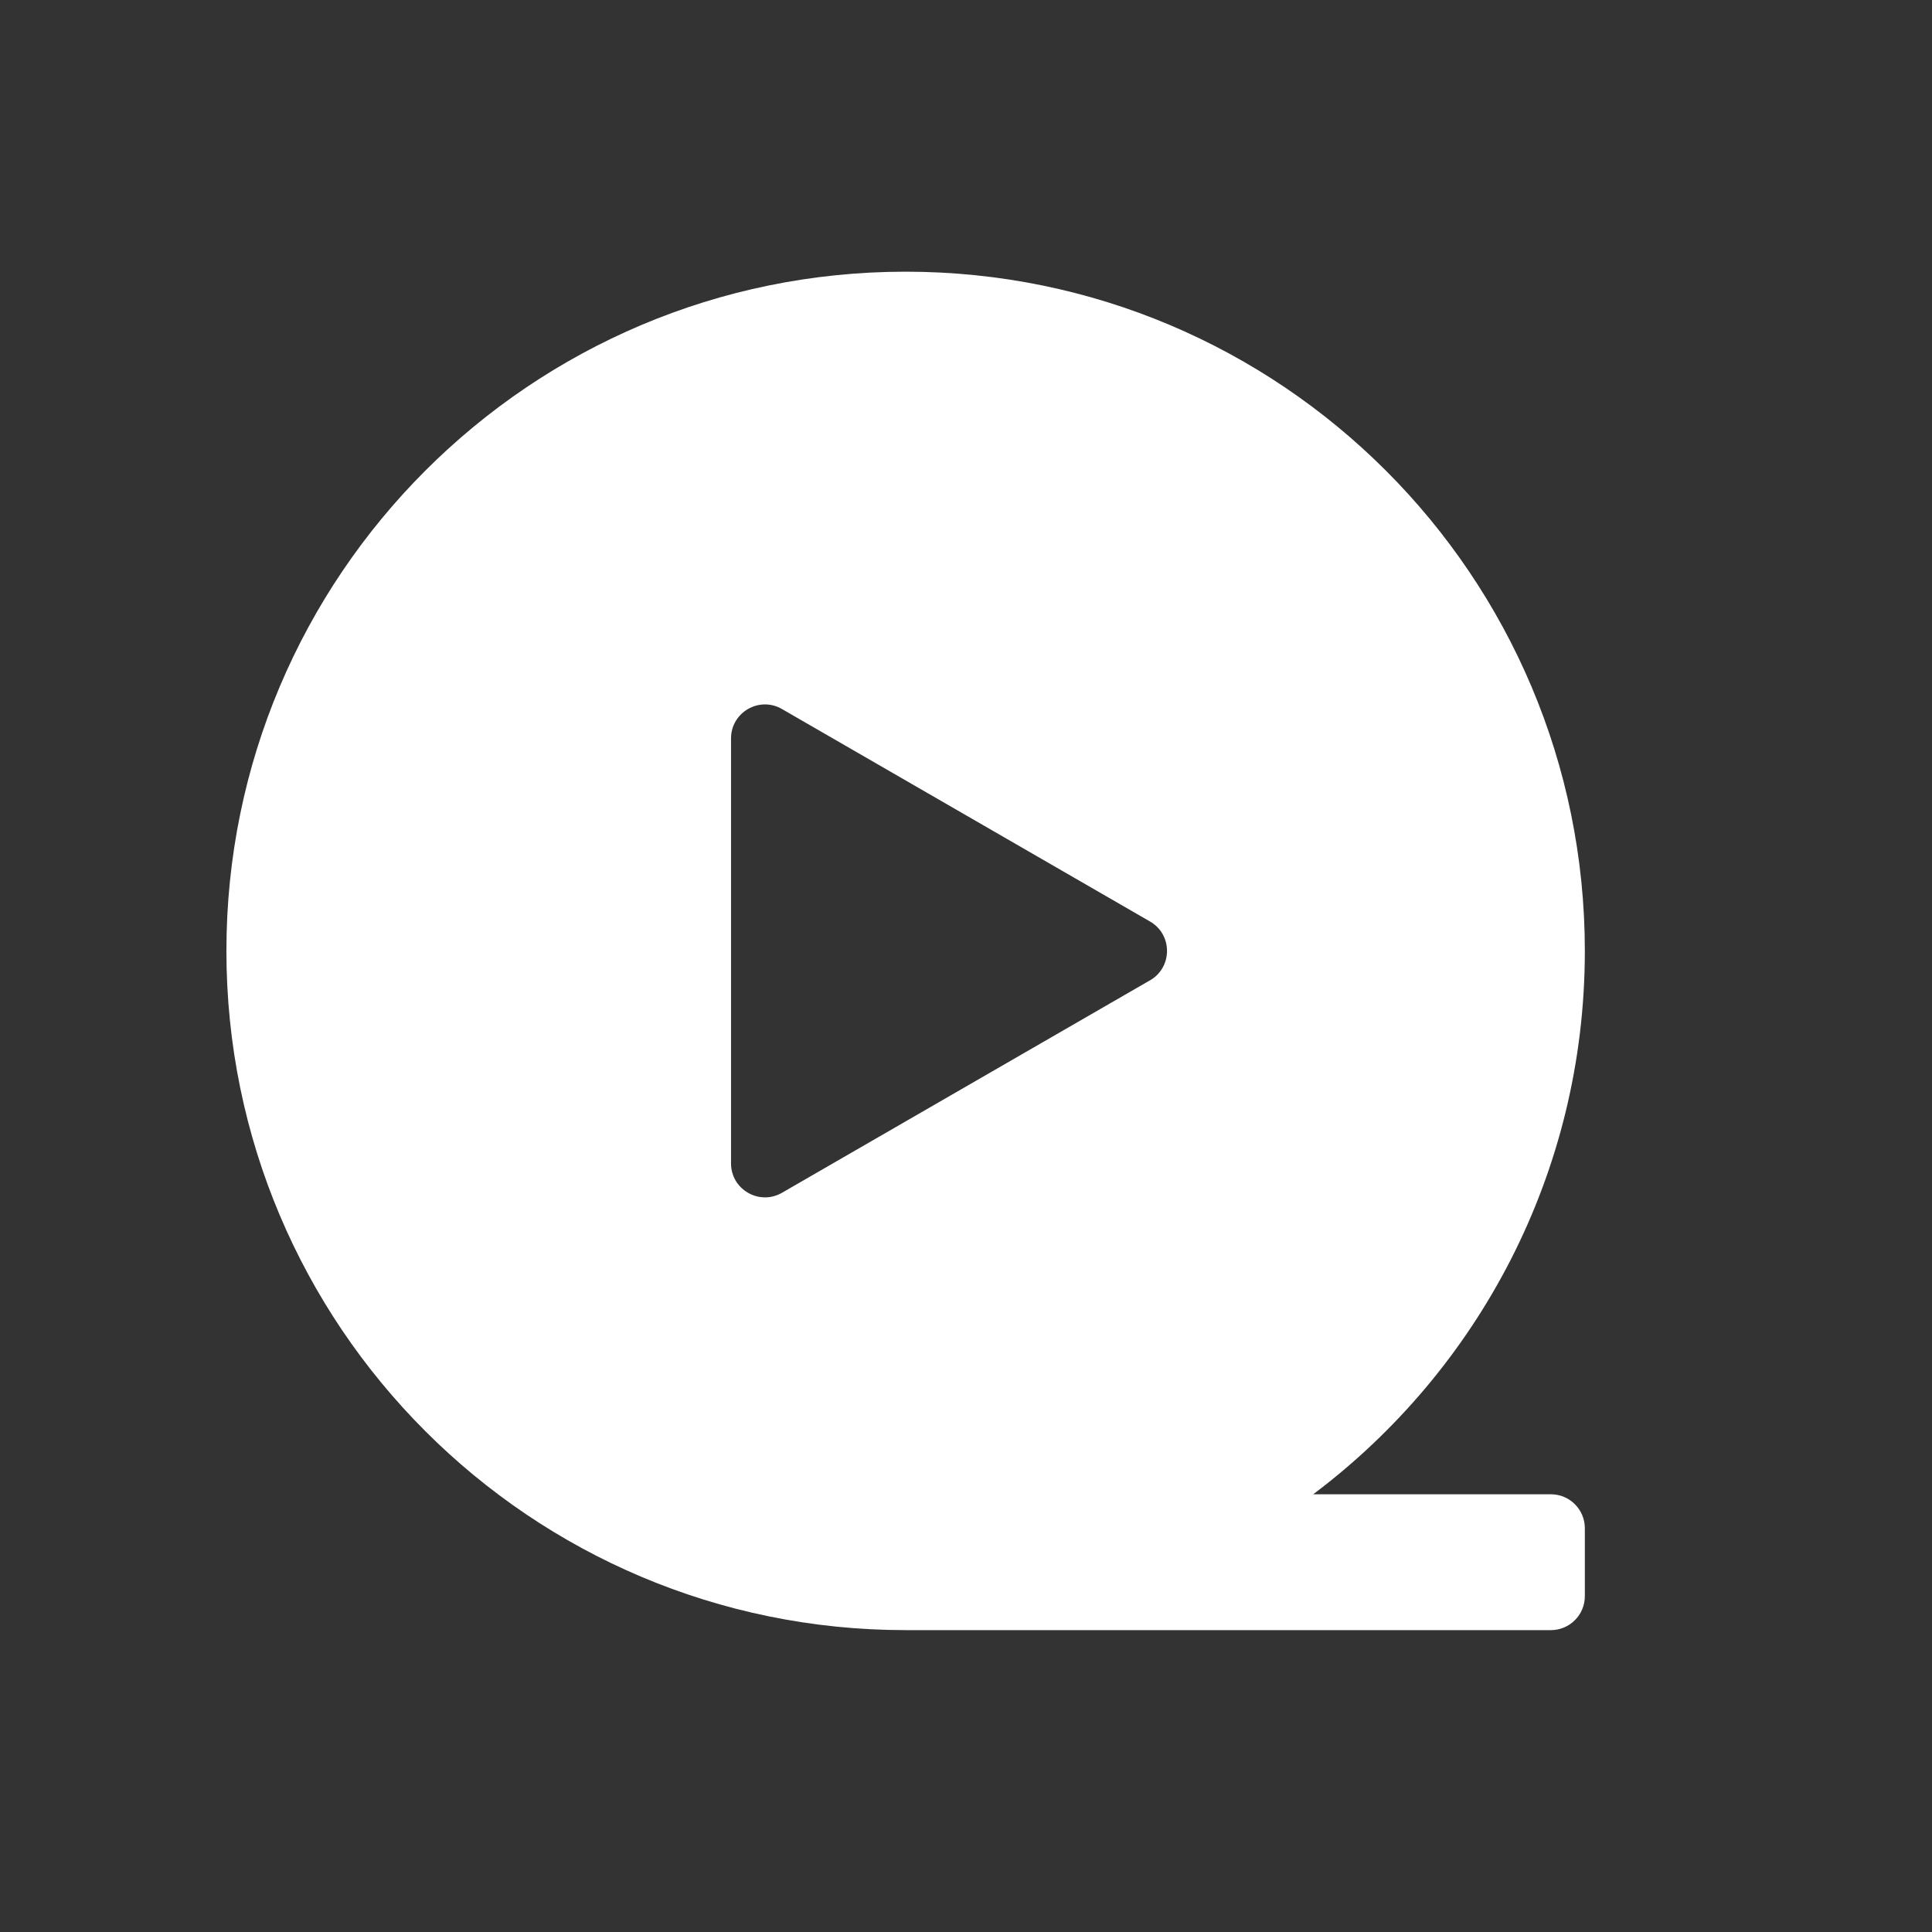 <?xml version="1.0" encoding="UTF-8"?>
<svg id="_레이어_4" data-name="레이어 4" xmlns="http://www.w3.org/2000/svg" viewBox="0 0 512 512">
  <rect x="0" y="0" width="512" height="512" fill="#333333" stroke="none"/>
  <defs>
    <style>
      .cls-1 {
        fill: #fff;
      }
    </style>
  </defs>
  <path class="cls-1" d="M411,432c4.97,0,9-4.03,9-9v-18c0-4.97-4.03-9-9-9h-62.99c43.71-32.84,71.99-85.12,71.99-144,0-99.41-80.59-180-180-180S60,152.59,60,252s80.59,180,180,180h171Zm-106.23-172.21l-97.54,56.31c-6,3.46-13.5-.87-13.5-7.79v-112.62c0-6.93,7.5-11.26,13.5-7.79l97.54,56.31c6,3.46,6,12.12,0,15.59Z"/>
</svg>
